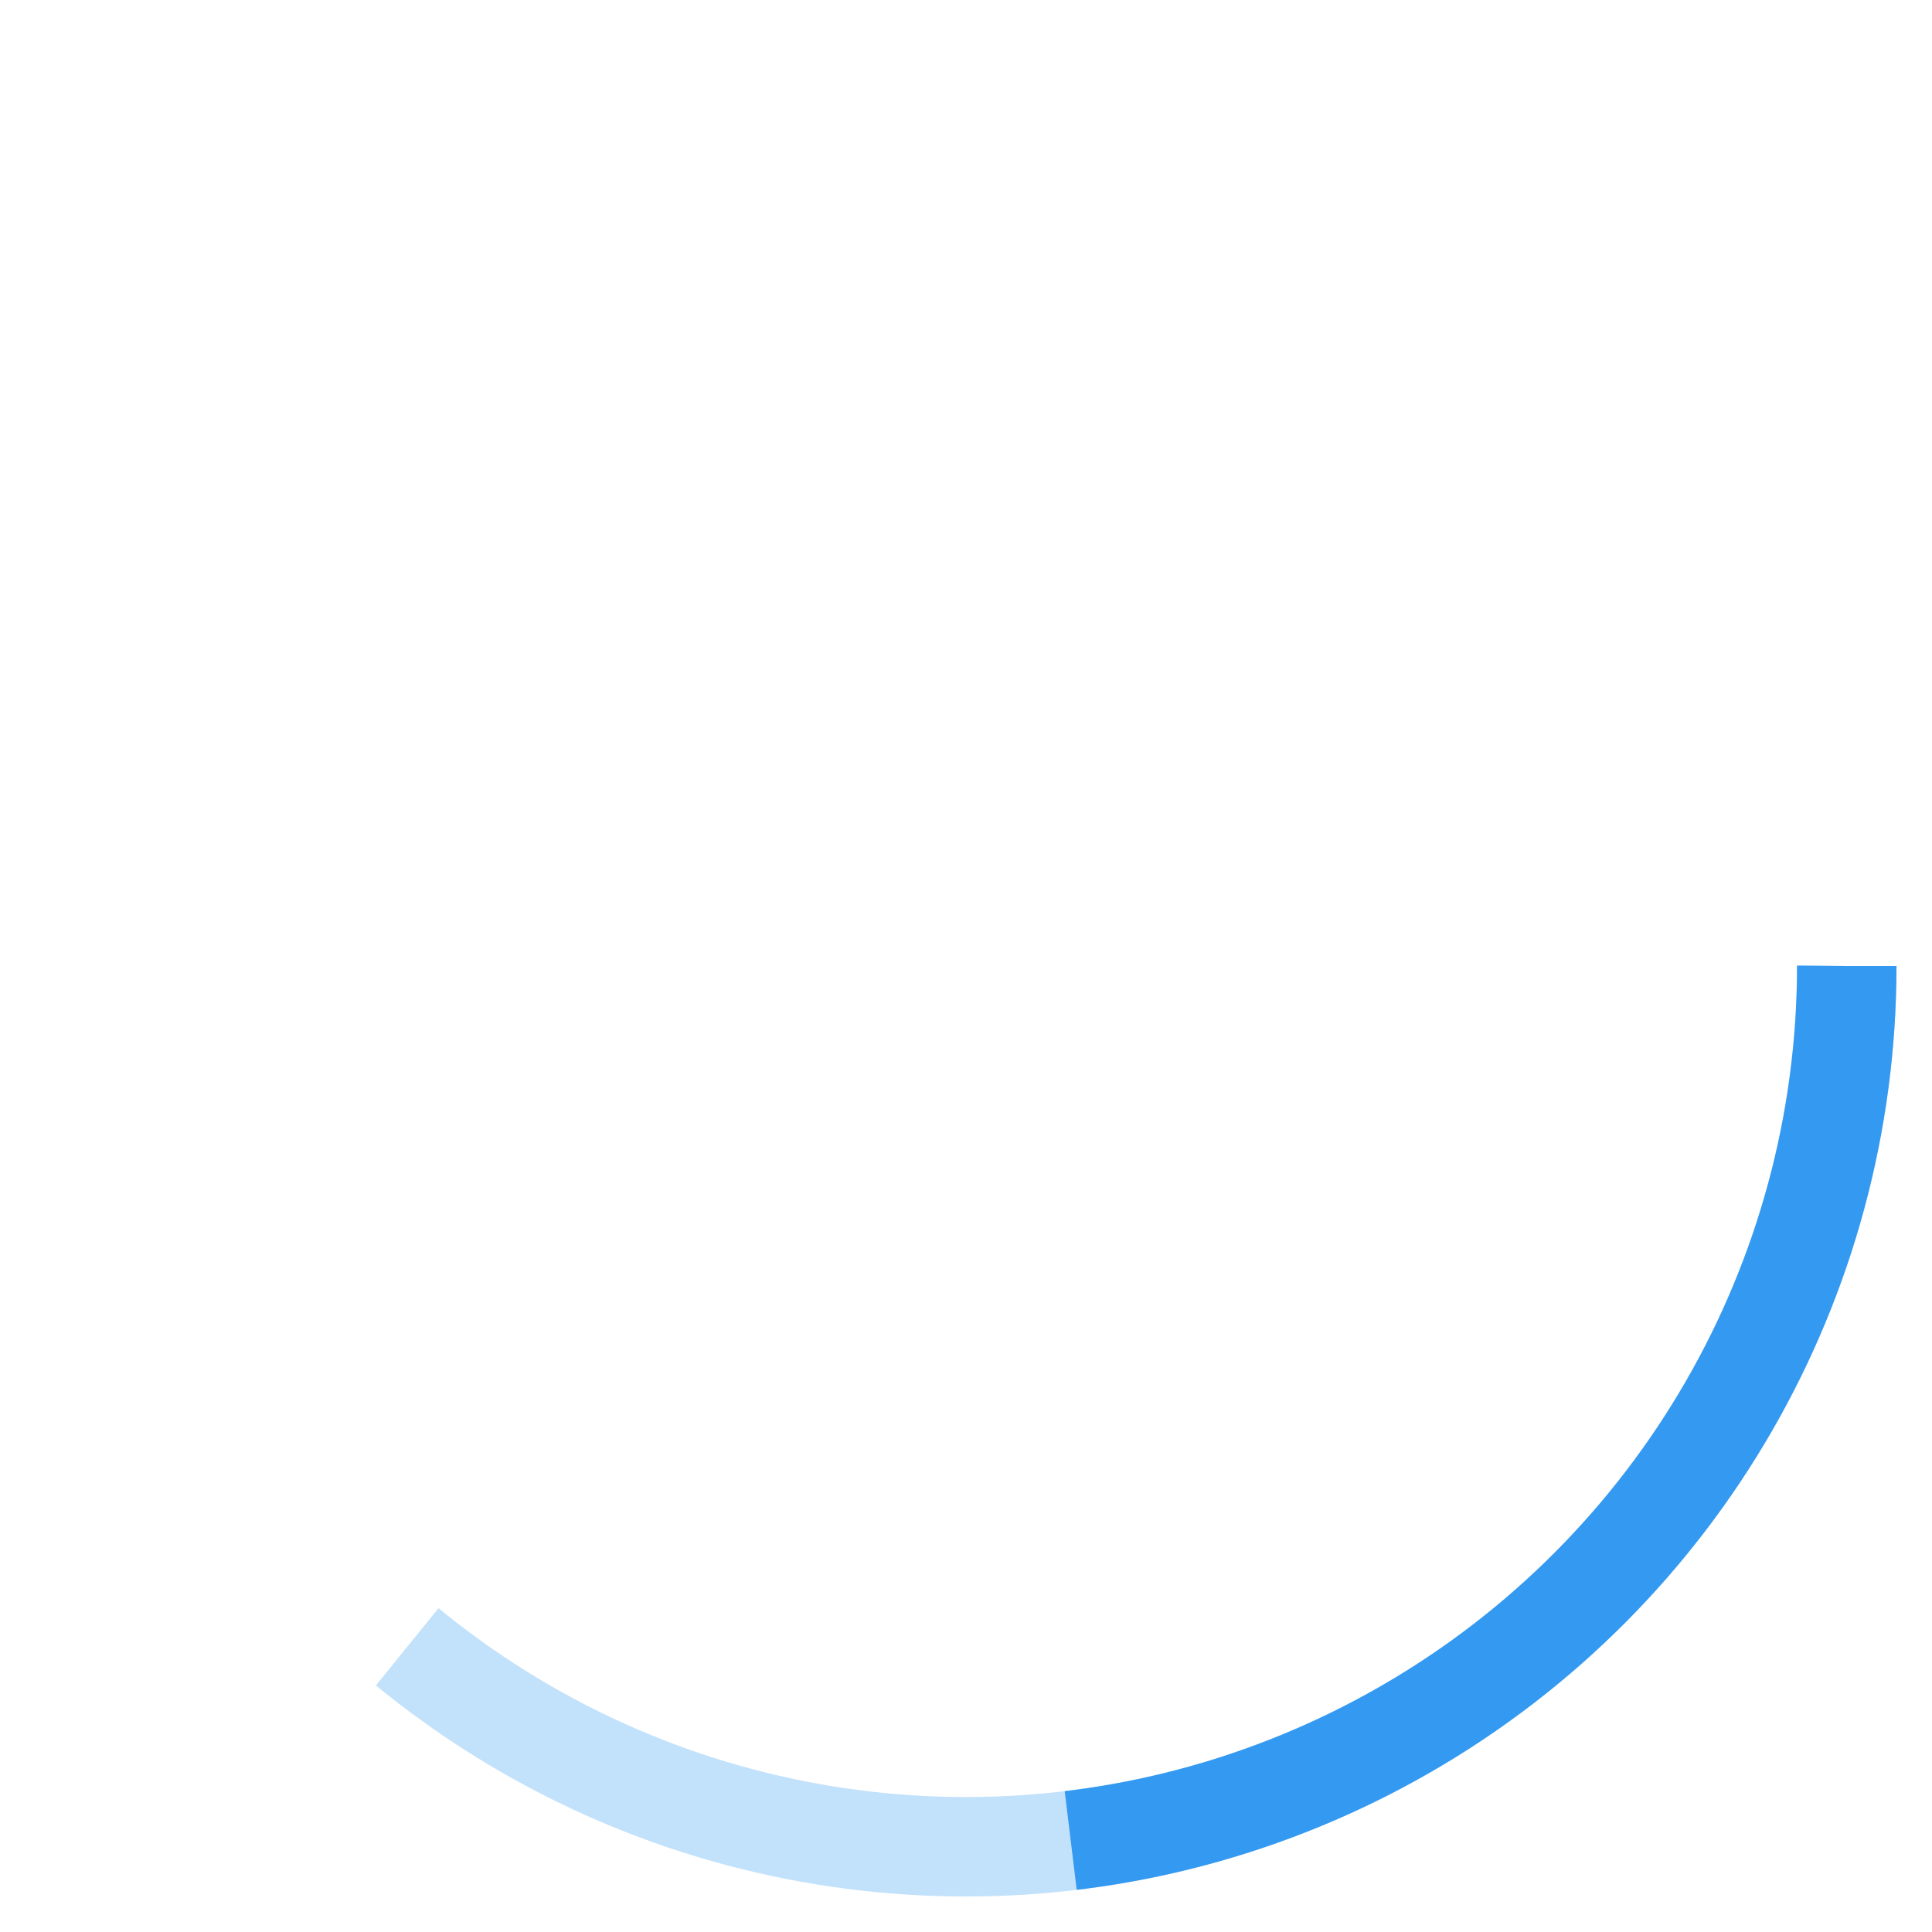 <?xml version="1.0"?>
<svg xmlns="http://www.w3.org/2000/svg" width="136px" height="136px">
	<style>
		@keyframes circle_rotate {
			from {
				transform: rotate(0deg);
			}
			to {
				transform: rotate(360deg);
			}
		}
		@keyframes circle_rotate_anti {
			from {
				transform: rotate(360deg);
			}
			to {
				transform: rotate(0deg);
			}
		}
		circle {
			fill: none;
			stroke: #3599f1;
			stroke-dasharray: 390,390;
			stroke-dashoffset: 300;
			stroke-width: 7px;
			stroke-linecap: butt;

			transform-origin: center center;
			
		}
		#c1 {
			animation: circle_rotate 3s linear 0s infinite normal backwards;
		}
		#c2 {
			stroke-dashoffset: 250;
			stroke-opacity: 0.3;
			animation: circle_rotate_anti 9s linear 0s infinite normal backwards;
		}
	</style>
	<svg id="circle_main">
		<circle id="c1" cx="68" cy="68" r="62"></circle>
		<circle id="c2" cx="68" cy="68" r="62"></circle>
	</svg>
</svg>
